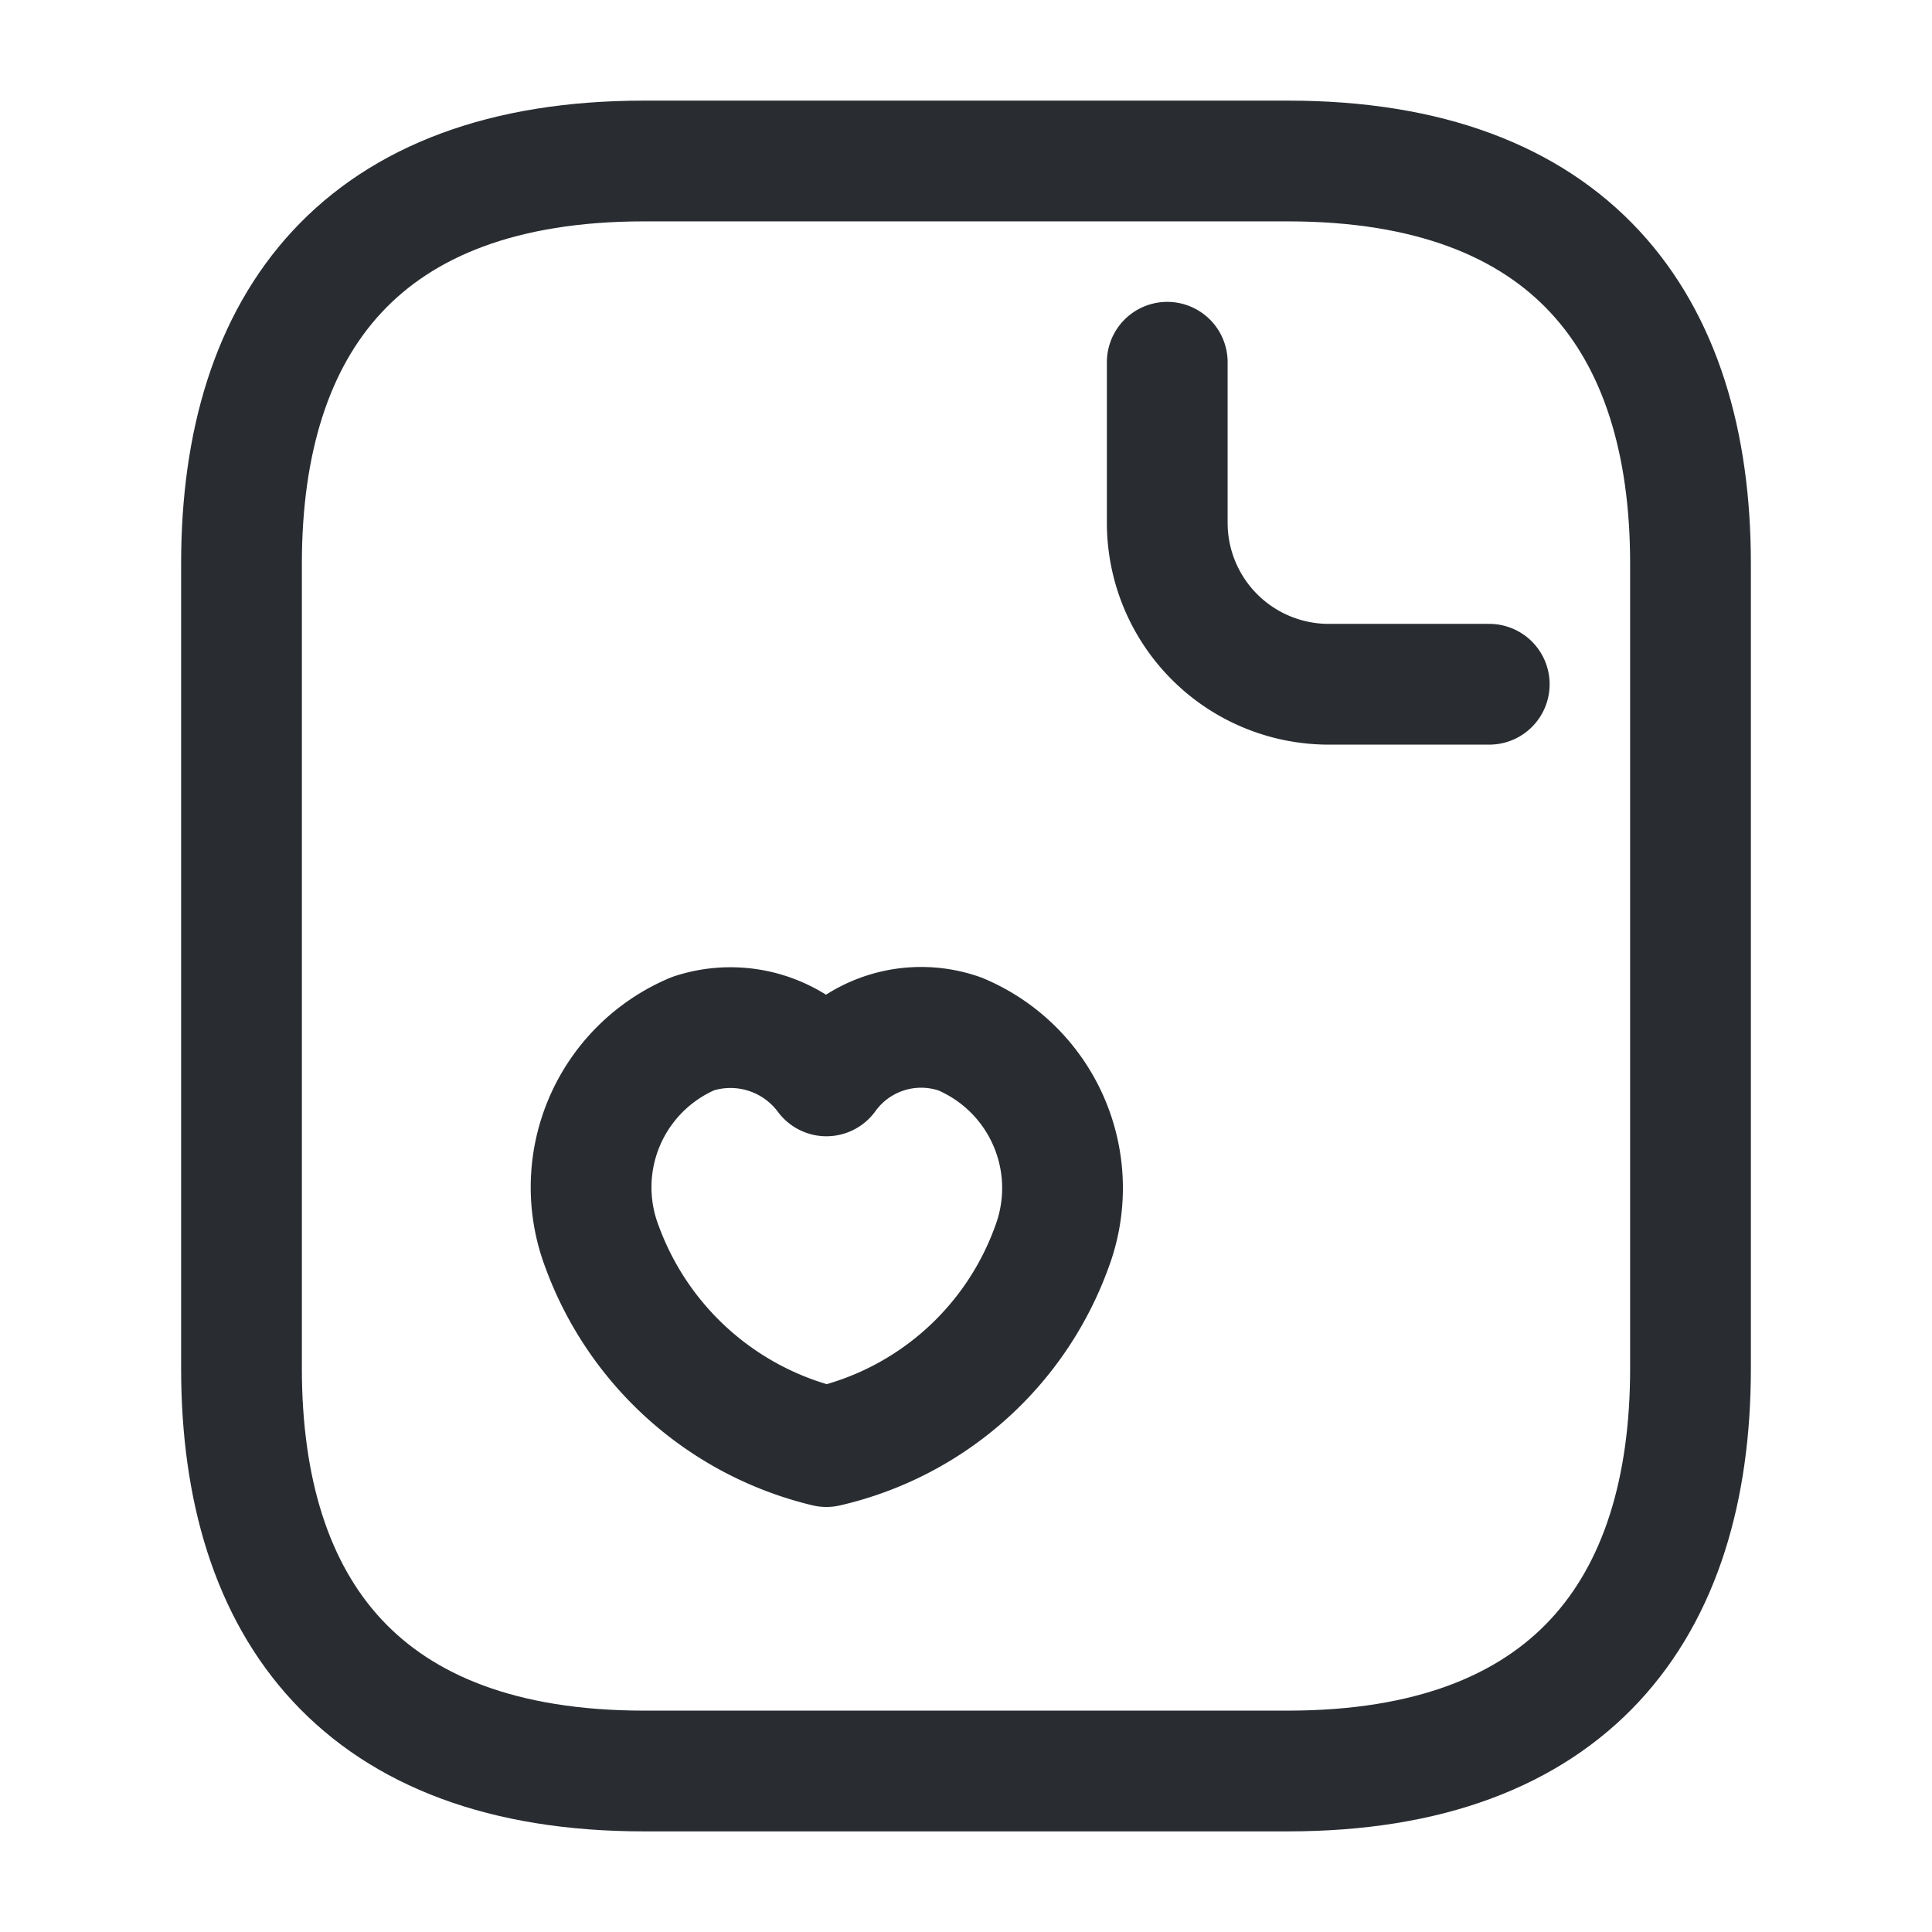 <svg xmlns="http://www.w3.org/2000/svg" width="24" height="24" viewBox="0 0 24 24">
  <g id="vuesax_linear_document-like" data-name="vuesax/linear/document-like" transform="translate(-556 -252)">
    <g id="document-like">
      <path id="Vector" d="M18,5V15c0,3-1.5,5-5,5H5c-3.5,0-5-2-5-5V5C0,2,1.5,0,5,0h8C16.5,0,18,2,18,5Z" transform="translate(559 254)" fill="none" stroke="#292d32" stroke-linecap="round" stroke-linejoin="round" stroke-width="1.5"/>
      <path id="Vector-2" data-name="Vector" d="M0,0V2A2.006,2.006,0,0,0,2,4H4" transform="translate(570.5 256.5)" fill="none" stroke="#292d32" stroke-linecap="round" stroke-linejoin="round" stroke-width="1.5"/>
      <path id="Vector-3" data-name="Vector" d="M.114,2.725A2.071,2.071,0,0,1,1.244.075,1.484,1.484,0,0,1,2.9.6a1.45,1.45,0,0,1,1.66-.52A2.075,2.075,0,0,1,5.7,2.725a3.909,3.909,0,0,1-2.8,2.48A3.948,3.948,0,0,1,.114,2.725Z" transform="translate(563.366 264.765)" fill="none" stroke="#292d32" stroke-linecap="round" stroke-linejoin="round" stroke-width="1.5"/>
      <path id="Vector-4" data-name="Vector" d="M0,0H24V24H0Z" transform="translate(556 252)" fill="none" opacity="0"/>
    </g>
  </g>
</svg>
